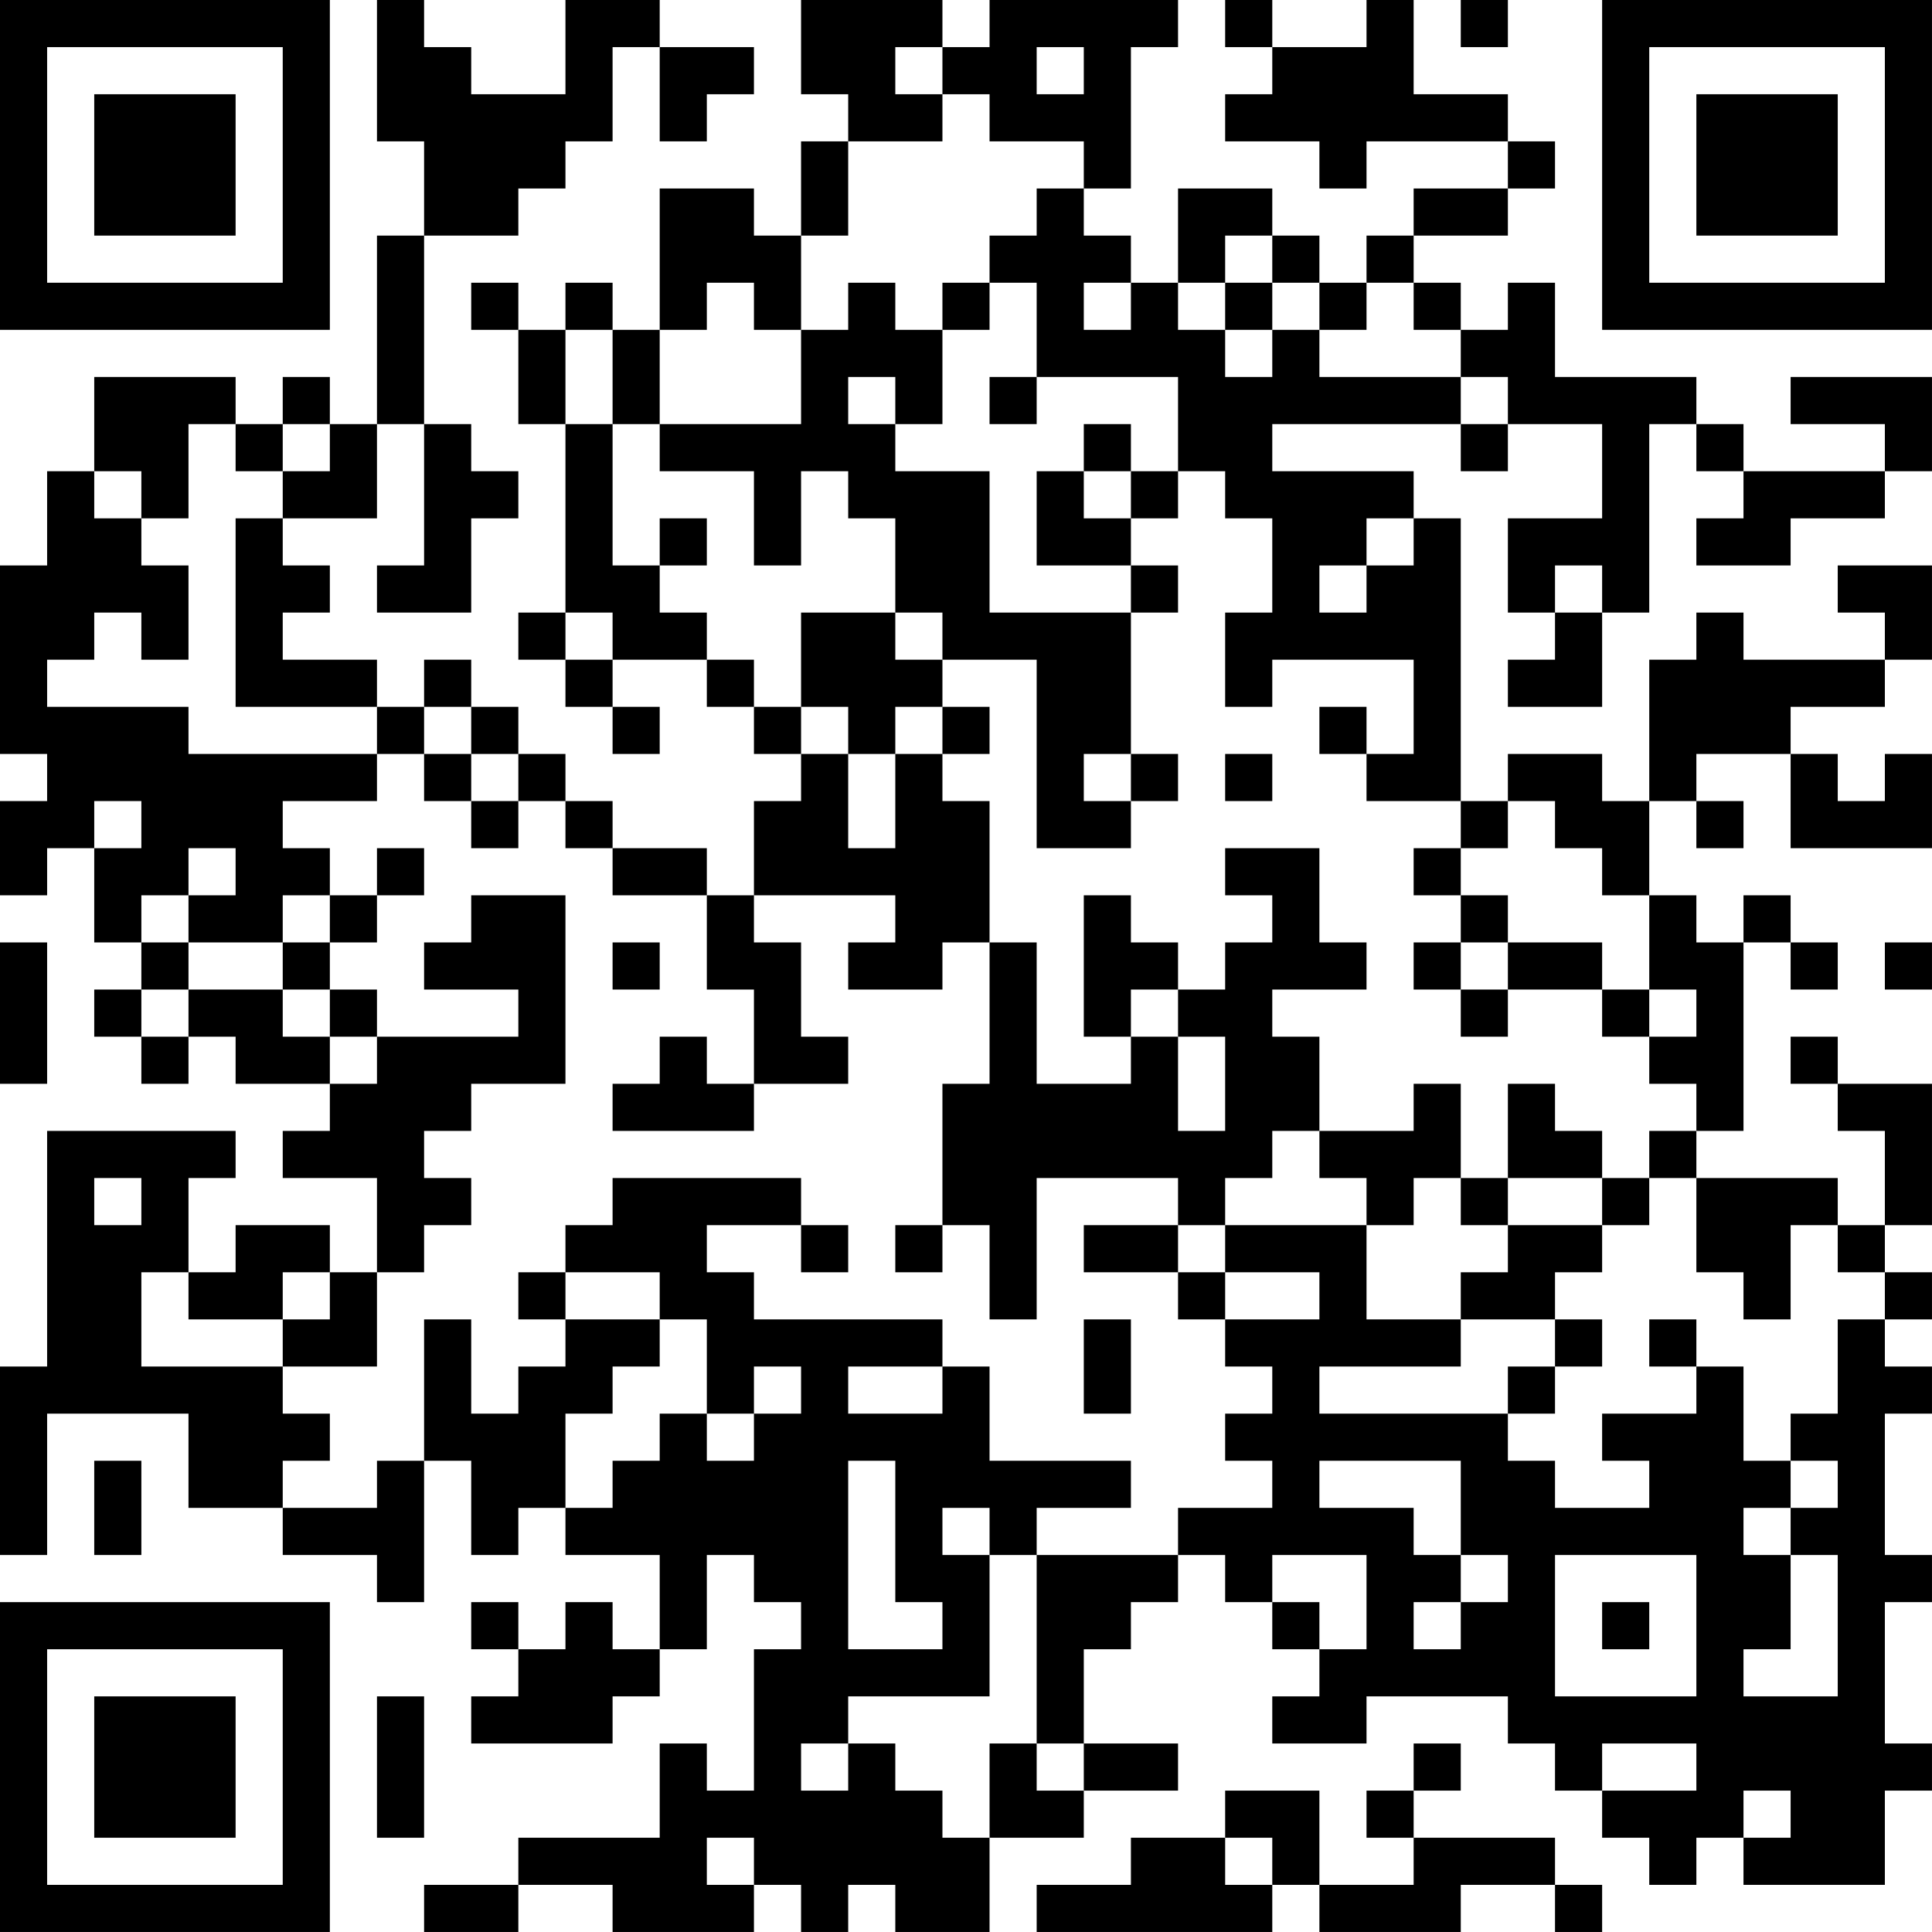 <?xml version="1.0" encoding="UTF-8"?>
<svg xmlns="http://www.w3.org/2000/svg" version="1.1" width="200" height="200" viewBox="0 0 200 200"><rect x="0" y="0" width="200" height="200" fill="#ffffff"/><g transform="scale(4.878)"><g transform="translate(0,0)"><path fill-rule="evenodd" d="M8 0L8 3L9 3L9 5L8 5L8 9L7 9L7 8L6 8L6 9L5 9L5 8L2 8L2 10L1 10L1 12L0 12L0 16L1 16L1 17L0 17L0 19L1 19L1 18L2 18L2 20L3 20L3 21L2 21L2 22L3 22L3 23L4 23L4 22L5 22L5 23L7 23L7 24L6 24L6 25L8 25L8 27L7 27L7 26L5 26L5 27L4 27L4 25L5 25L5 24L1 24L1 29L0 29L0 33L1 33L1 30L4 30L4 32L6 32L6 33L8 33L8 34L9 34L9 31L10 31L10 33L11 33L11 32L12 32L12 33L14 33L14 35L13 35L13 34L12 34L12 35L11 35L11 34L10 34L10 35L11 35L11 36L10 36L10 37L13 37L13 36L14 36L14 35L15 35L15 33L16 33L16 34L17 34L17 35L16 35L16 38L15 38L15 37L14 37L14 39L11 39L11 40L9 40L9 41L11 41L11 40L13 40L13 41L16 41L16 40L17 40L17 41L18 41L18 40L19 40L19 41L21 41L21 39L23 39L23 38L25 38L25 37L23 37L23 35L24 35L24 34L25 34L25 33L26 33L26 34L27 34L27 35L28 35L28 36L27 36L27 37L29 37L29 36L32 36L32 37L33 37L33 38L34 38L34 39L35 39L35 40L36 40L36 39L37 39L37 40L40 40L40 38L41 38L41 37L40 37L40 34L41 34L41 33L40 33L40 30L41 30L41 29L40 29L40 28L41 28L41 27L40 27L40 26L41 26L41 23L39 23L39 22L38 22L38 23L39 23L39 24L40 24L40 26L39 26L39 25L36 25L36 24L37 24L37 20L38 20L38 21L39 21L39 20L38 20L38 19L37 19L37 20L36 20L36 19L35 19L35 17L36 17L36 18L37 18L37 17L36 17L36 16L38 16L38 18L41 18L41 16L40 16L40 17L39 17L39 16L38 16L38 15L40 15L40 14L41 14L41 12L39 12L39 13L40 13L40 14L37 14L37 13L36 13L36 14L35 14L35 17L34 17L34 16L32 16L32 17L31 17L31 11L30 11L30 10L27 10L27 9L31 9L31 10L32 10L32 9L34 9L34 11L32 11L32 13L33 13L33 14L32 14L32 15L34 15L34 13L35 13L35 9L36 9L36 10L37 10L37 11L36 11L36 12L38 12L38 11L40 11L40 10L41 10L41 8L38 8L38 9L40 9L40 10L37 10L37 9L36 9L36 8L33 8L33 6L32 6L32 7L31 7L31 6L30 6L30 5L32 5L32 4L33 4L33 3L32 3L32 2L30 2L30 0L29 0L29 1L27 1L27 0L26 0L26 1L27 1L27 2L26 2L26 3L28 3L28 4L29 4L29 3L32 3L32 4L30 4L30 5L29 5L29 6L28 6L28 5L27 5L27 4L25 4L25 6L24 6L24 5L23 5L23 4L24 4L24 1L25 1L25 0L21 0L21 1L20 1L20 0L17 0L17 2L18 2L18 3L17 3L17 5L16 5L16 4L14 4L14 7L13 7L13 6L12 6L12 7L11 7L11 6L10 6L10 7L11 7L11 9L12 9L12 13L11 13L11 14L12 14L12 15L13 15L13 16L14 16L14 15L13 15L13 14L15 14L15 15L16 15L16 16L17 16L17 17L16 17L16 19L15 19L15 18L13 18L13 17L12 17L12 16L11 16L11 15L10 15L10 14L9 14L9 15L8 15L8 14L6 14L6 13L7 13L7 12L6 12L6 11L8 11L8 9L9 9L9 12L8 12L8 13L10 13L10 11L11 11L11 10L10 10L10 9L9 9L9 5L11 5L11 4L12 4L12 3L13 3L13 1L14 1L14 3L15 3L15 2L16 2L16 1L14 1L14 0L12 0L12 2L10 2L10 1L9 1L9 0ZM31 0L31 1L32 1L32 0ZM19 1L19 2L20 2L20 3L18 3L18 5L17 5L17 7L16 7L16 6L15 6L15 7L14 7L14 9L13 9L13 7L12 7L12 9L13 9L13 12L14 12L14 13L15 13L15 14L16 14L16 15L17 15L17 16L18 16L18 18L19 18L19 16L20 16L20 17L21 17L21 20L20 20L20 21L18 21L18 20L19 20L19 19L16 19L16 20L17 20L17 22L18 22L18 23L16 23L16 21L15 21L15 19L13 19L13 18L12 18L12 17L11 17L11 16L10 16L10 15L9 15L9 16L8 16L8 15L5 15L5 11L6 11L6 10L7 10L7 9L6 9L6 10L5 10L5 9L4 9L4 11L3 11L3 10L2 10L2 11L3 11L3 12L4 12L4 14L3 14L3 13L2 13L2 14L1 14L1 15L4 15L4 16L8 16L8 17L6 17L6 18L7 18L7 19L6 19L6 20L4 20L4 19L5 19L5 18L4 18L4 19L3 19L3 20L4 20L4 21L3 21L3 22L4 22L4 21L6 21L6 22L7 22L7 23L8 23L8 22L11 22L11 21L9 21L9 20L10 20L10 19L12 19L12 23L10 23L10 24L9 24L9 25L10 25L10 26L9 26L9 27L8 27L8 29L6 29L6 28L7 28L7 27L6 27L6 28L4 28L4 27L3 27L3 29L6 29L6 30L7 30L7 31L6 31L6 32L8 32L8 31L9 31L9 28L10 28L10 30L11 30L11 29L12 29L12 28L14 28L14 29L13 29L13 30L12 30L12 32L13 32L13 31L14 31L14 30L15 30L15 31L16 31L16 30L17 30L17 29L16 29L16 30L15 30L15 28L14 28L14 27L12 27L12 26L13 26L13 25L17 25L17 26L15 26L15 27L16 27L16 28L20 28L20 29L18 29L18 30L20 30L20 29L21 29L21 31L24 31L24 32L22 32L22 33L21 33L21 32L20 32L20 33L21 33L21 36L18 36L18 37L17 37L17 38L18 38L18 37L19 37L19 38L20 38L20 39L21 39L21 37L22 37L22 38L23 38L23 37L22 37L22 33L25 33L25 32L27 32L27 31L26 31L26 30L27 30L27 29L26 29L26 28L28 28L28 27L26 27L26 26L29 26L29 28L31 28L31 29L28 29L28 30L32 30L32 31L33 31L33 32L35 32L35 31L34 31L34 30L36 30L36 29L37 29L37 31L38 31L38 32L37 32L37 33L38 33L38 35L37 35L37 36L39 36L39 33L38 33L38 32L39 32L39 31L38 31L38 30L39 30L39 28L40 28L40 27L39 27L39 26L38 26L38 28L37 28L37 27L36 27L36 25L35 25L35 24L36 24L36 23L35 23L35 22L36 22L36 21L35 21L35 19L34 19L34 18L33 18L33 17L32 17L32 18L31 18L31 17L29 17L29 16L30 16L30 14L27 14L27 15L26 15L26 13L27 13L27 11L26 11L26 10L25 10L25 8L22 8L22 6L21 6L21 5L22 5L22 4L23 4L23 3L21 3L21 2L20 2L20 1ZM22 1L22 2L23 2L23 1ZM26 5L26 6L25 6L25 7L26 7L26 8L27 8L27 7L28 7L28 8L31 8L31 9L32 9L32 8L31 8L31 7L30 7L30 6L29 6L29 7L28 7L28 6L27 6L27 5ZM18 6L18 7L17 7L17 9L14 9L14 10L16 10L16 12L17 12L17 10L18 10L18 11L19 11L19 13L17 13L17 15L18 15L18 16L19 16L19 15L20 15L20 16L21 16L21 15L20 15L20 14L22 14L22 18L24 18L24 17L25 17L25 16L24 16L24 13L25 13L25 12L24 12L24 11L25 11L25 10L24 10L24 9L23 9L23 10L22 10L22 12L24 12L24 13L21 13L21 10L19 10L19 9L20 9L20 7L21 7L21 6L20 6L20 7L19 7L19 6ZM23 6L23 7L24 7L24 6ZM26 6L26 7L27 7L27 6ZM18 8L18 9L19 9L19 8ZM21 8L21 9L22 9L22 8ZM23 10L23 11L24 11L24 10ZM14 11L14 12L15 12L15 11ZM29 11L29 12L28 12L28 13L29 13L29 12L30 12L30 11ZM33 12L33 13L34 13L34 12ZM12 13L12 14L13 14L13 13ZM19 13L19 14L20 14L20 13ZM28 15L28 16L29 16L29 15ZM9 16L9 17L10 17L10 18L11 18L11 17L10 17L10 16ZM23 16L23 17L24 17L24 16ZM26 16L26 17L27 17L27 16ZM2 17L2 18L3 18L3 17ZM8 18L8 19L7 19L7 20L6 20L6 21L7 21L7 22L8 22L8 21L7 21L7 20L8 20L8 19L9 19L9 18ZM26 18L26 19L27 19L27 20L26 20L26 21L25 21L25 20L24 20L24 19L23 19L23 22L24 22L24 23L22 23L22 20L21 20L21 23L20 23L20 26L19 26L19 27L20 27L20 26L21 26L21 28L22 28L22 25L25 25L25 26L23 26L23 27L25 27L25 28L26 28L26 27L25 27L25 26L26 26L26 25L27 25L27 24L28 24L28 25L29 25L29 26L30 26L30 25L31 25L31 26L32 26L32 27L31 27L31 28L33 28L33 29L32 29L32 30L33 30L33 29L34 29L34 28L33 28L33 27L34 27L34 26L35 26L35 25L34 25L34 24L33 24L33 23L32 23L32 25L31 25L31 23L30 23L30 24L28 24L28 22L27 22L27 21L29 21L29 20L28 20L28 18ZM30 18L30 19L31 19L31 20L30 20L30 21L31 21L31 22L32 22L32 21L34 21L34 22L35 22L35 21L34 21L34 20L32 20L32 19L31 19L31 18ZM0 20L0 23L1 23L1 20ZM13 20L13 21L14 21L14 20ZM31 20L31 21L32 21L32 20ZM40 20L40 21L41 21L41 20ZM24 21L24 22L25 22L25 24L26 24L26 22L25 22L25 21ZM14 22L14 23L13 23L13 24L16 24L16 23L15 23L15 22ZM2 25L2 26L3 26L3 25ZM32 25L32 26L34 26L34 25ZM17 26L17 27L18 27L18 26ZM11 27L11 28L12 28L12 27ZM23 28L23 30L24 30L24 28ZM35 28L35 29L36 29L36 28ZM2 31L2 33L3 33L3 31ZM18 31L18 35L20 35L20 34L19 34L19 31ZM28 31L28 32L30 32L30 33L31 33L31 34L30 34L30 35L31 35L31 34L32 34L32 33L31 33L31 31ZM27 33L27 34L28 34L28 35L29 35L29 33ZM33 33L33 36L36 36L36 33ZM34 34L34 35L35 35L35 34ZM8 36L8 39L9 39L9 36ZM30 37L30 38L29 38L29 39L30 39L30 40L28 40L28 38L26 38L26 39L24 39L24 40L22 40L22 41L27 41L27 40L28 40L28 41L31 41L31 40L33 40L33 41L34 41L34 40L33 40L33 39L30 39L30 38L31 38L31 37ZM34 37L34 38L36 38L36 37ZM37 38L37 39L38 39L38 38ZM15 39L15 40L16 40L16 39ZM26 39L26 40L27 40L27 39ZM0 0L0 7L7 7L7 0ZM1 1L1 6L6 6L6 1ZM2 2L2 5L5 5L5 2ZM34 0L34 7L41 7L41 0ZM35 1L35 6L40 6L40 1ZM36 2L36 5L39 5L39 2ZM0 34L0 41L7 41L7 34ZM1 35L1 40L6 40L6 35ZM2 36L2 39L5 39L5 36Z" fill="#000000"/></g></g></svg>
